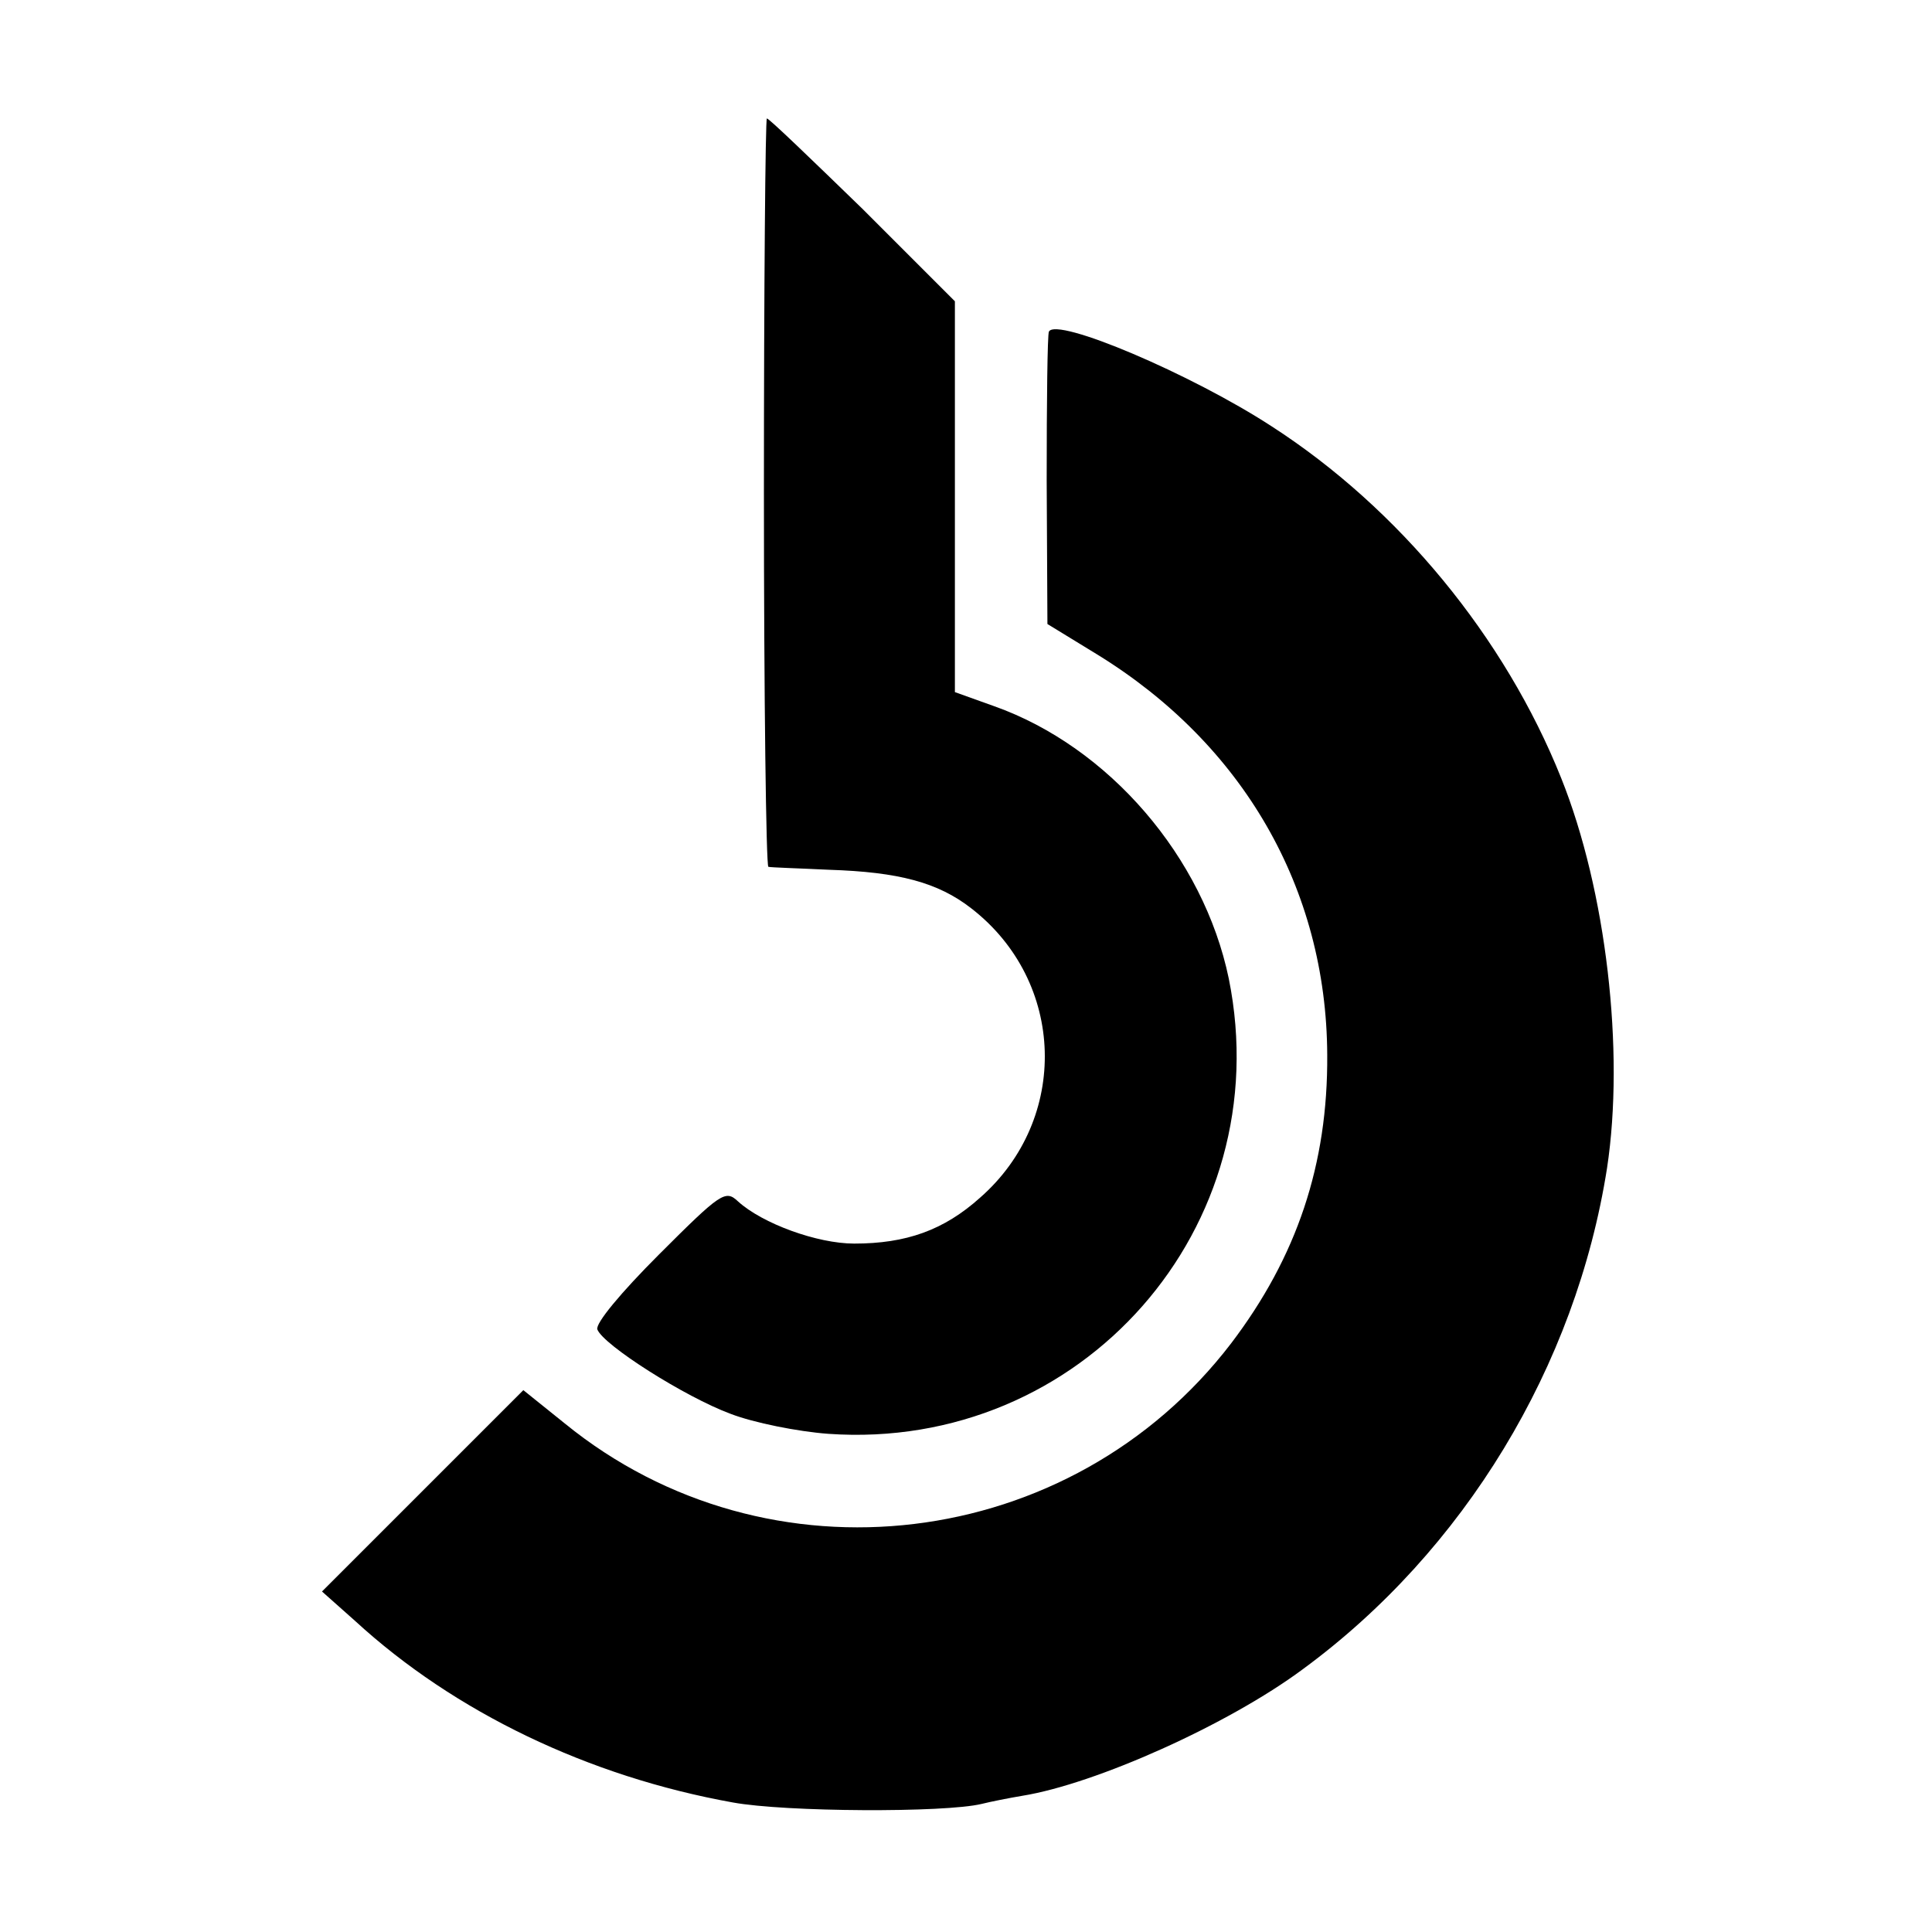 <?xml version="1.0" standalone="no"?>
<!DOCTYPE svg PUBLIC "-//W3C//DTD SVG 20010904//EN"
 "http://www.w3.org/TR/2001/REC-SVG-20010904/DTD/svg10.dtd">
<svg version="1.0" xmlns="http://www.w3.org/2000/svg"
 width="261pt" height="261pt" viewBox="0 0 261 261"
 preserveAspectRatio="xMidYMid meet">
<g transform="translate(0,261) scale(0.1,-0.1)"
fill="#000000" stroke="none">
<path d="M1032 1945 c0 -278 3 -505 6 -506 4 -1 41 -2 82 -4 94 -3 147 -17
192 -52 128 -99 133 -285 12 -391 -49 -44 -100 -62 -170 -62 -50 0 -124 27
-157 57 -17 16 -23 12 -107 -72 -51 -51 -86 -93 -83 -101 8 -21 118 -91 180
-114 31 -12 91 -24 132 -27 342 -24 609 279 541 615 -34 164 -162 313 -317
368 l-53 19 0 264 0 264 -124 124 c-69 67 -127 123 -130 123 -2 0 -4 -227 -4
-505z"/>
<path d="M1417 2162 c-2 -4 -3 -94 -3 -201 l1 -194 67 -41 c197 -121 310 -316
311 -541 1 -148 -41 -273 -130 -390 -216 -282 -625 -332 -900 -108 l-56 45
-136 -136 -136 -136 45 -40 c134 -123 315 -210 510 -245 71 -13 286 -14 336
-2 12 3 37 8 55 11 99 16 278 96 379 171 218 160 369 409 411 677 24 158 -1
375 -62 527 -76 190 -219 364 -391 475 -109 71 -291 148 -301 128z"/>
</g>
</svg>
